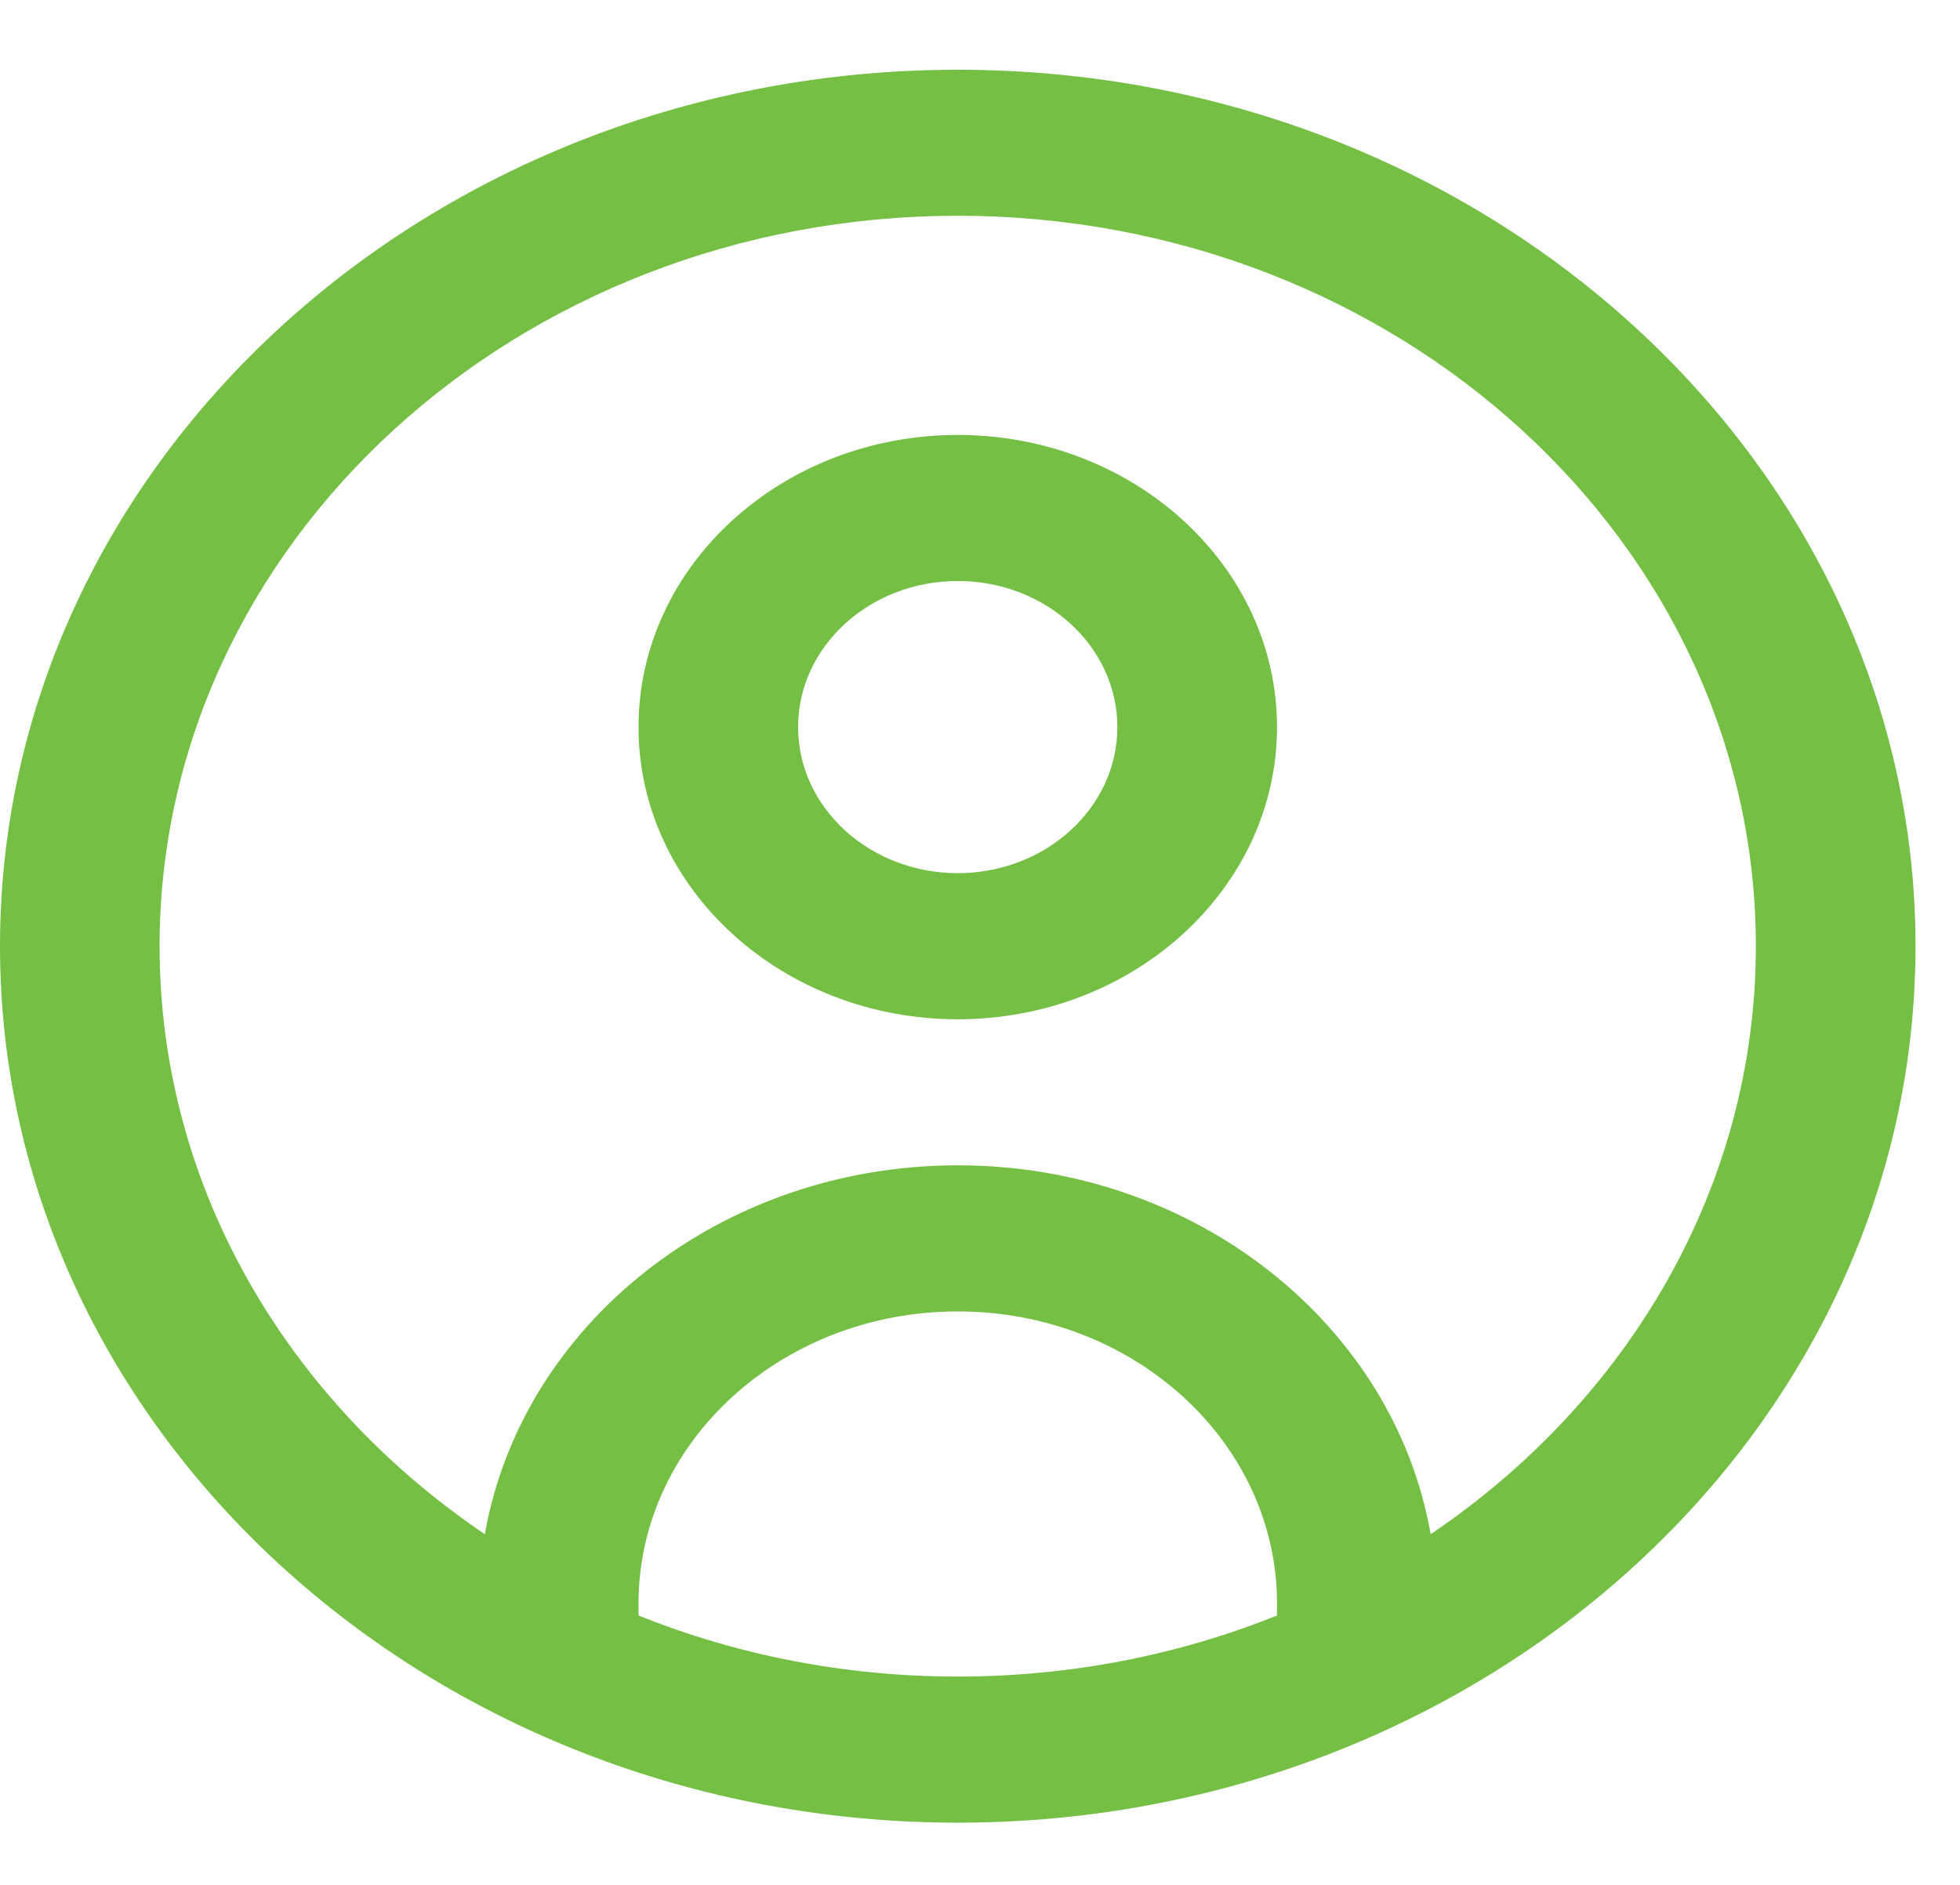 <svg width="26" height="25" viewBox="0 0 26 25" fill="none" xmlns="http://www.w3.org/2000/svg">
<path d="M12.705 0.925C5.699 0.925 0 6.14 0 12.55C0 18.96 5.699 24.175 12.705 24.175C19.71 24.175 25.41 18.96 25.41 12.55C25.41 6.14 19.71 0.925 12.705 0.925ZM8.47 21.427V21.269C8.47 19.131 10.369 17.394 12.705 17.394C15.04 17.394 16.94 19.131 16.94 21.269V21.427C15.642 21.948 14.21 22.237 12.705 22.237C11.199 22.237 9.768 21.948 8.47 21.427ZM18.978 20.349C18.495 17.58 15.866 15.456 12.705 15.456C9.543 15.456 6.916 17.58 6.432 20.349C3.817 18.583 2.117 15.745 2.117 12.55C2.117 7.208 6.867 2.862 12.705 2.862C18.543 2.862 23.292 7.208 23.292 12.55C23.292 15.745 21.593 18.583 18.978 20.349ZM12.705 5.769C10.369 5.769 8.47 7.506 8.47 9.644C8.47 11.781 10.369 13.519 12.705 13.519C15.04 13.519 16.94 11.781 16.94 9.644C16.94 7.506 15.04 5.769 12.705 5.769ZM12.705 11.581C11.537 11.581 10.587 10.712 10.587 9.644C10.587 8.575 11.537 7.706 12.705 7.706C13.873 7.706 14.822 8.575 14.822 9.644C14.822 10.712 13.873 11.581 12.705 11.581Z" fill="#75C044"/>
</svg>
